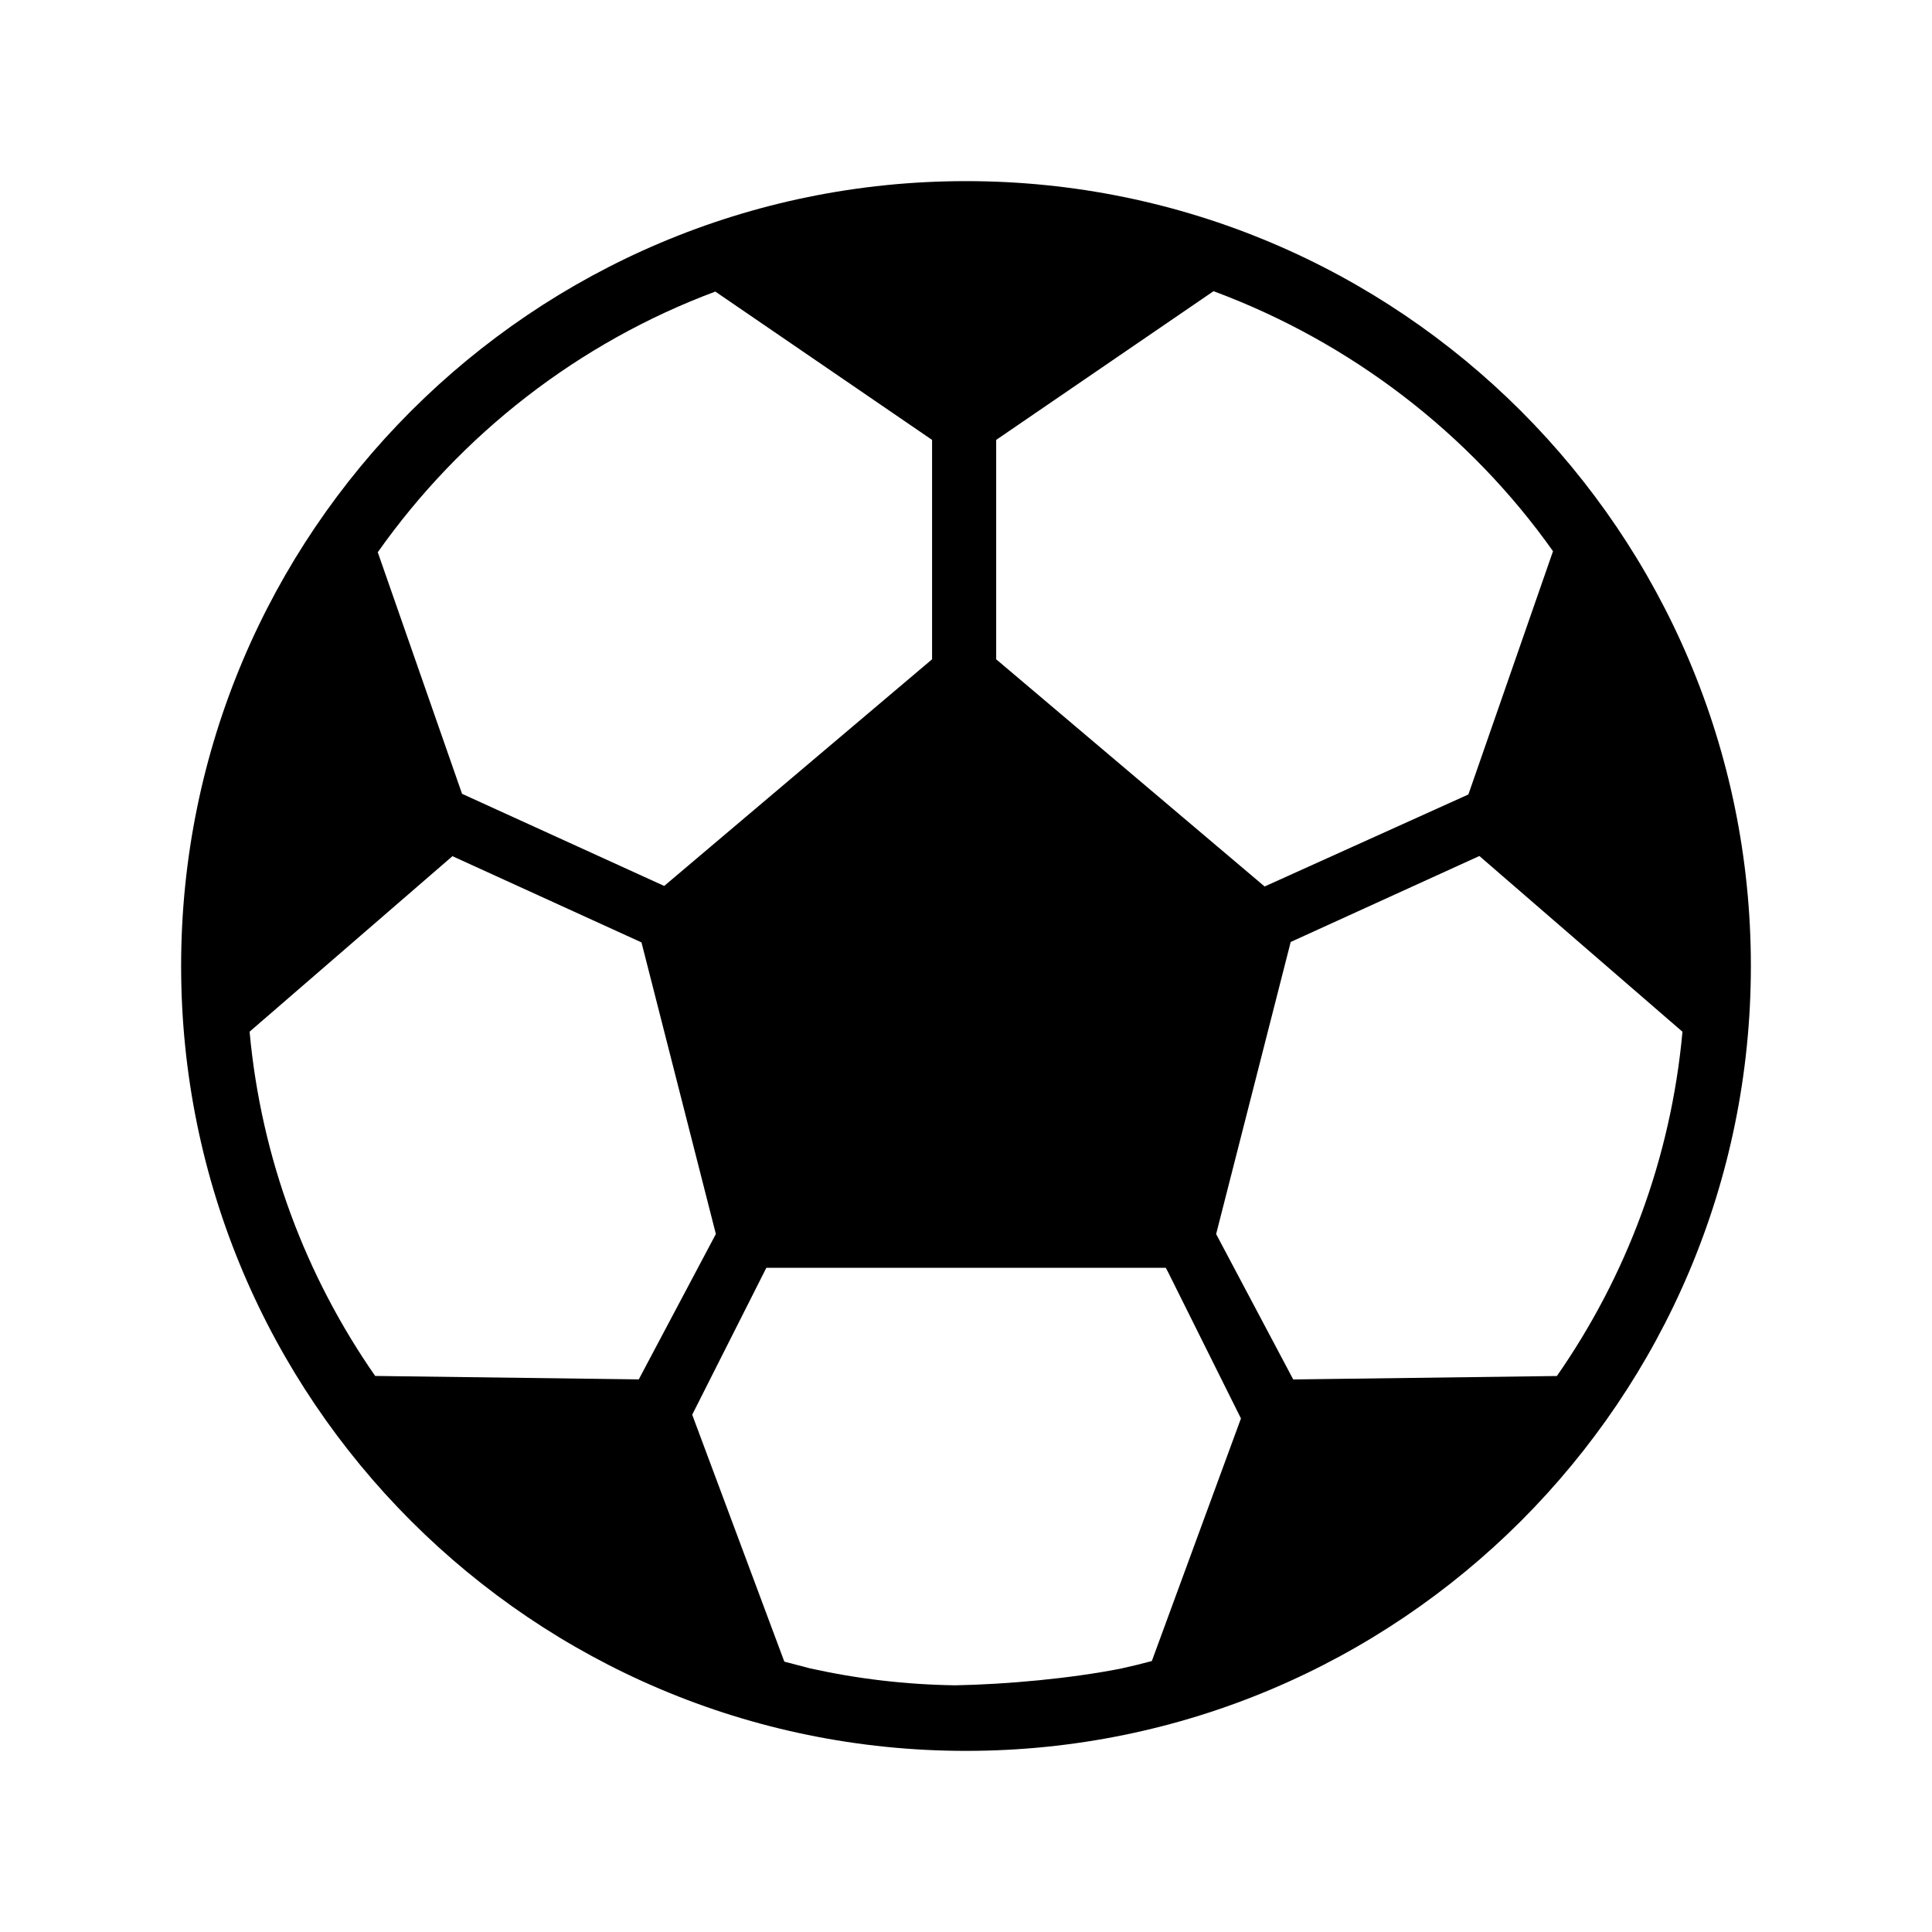 <?xml version="1.0" encoding="utf-8"?>
<!-- Generated by IcoMoon.io -->
<!DOCTYPE svg PUBLIC "-//W3C//DTD SVG 1.1//EN" "http://www.w3.org/Graphics/SVG/1.1/DTD/svg11.dtd">
<svg version="1.1" xmlns="http://www.w3.org/2000/svg" xmlns:xlink="http://www.w3.org/1999/xlink" width="32" height="32" viewBox="0 0 32 32">
<path fill="#000" d="M16 3c-7.179 0-13 5.821-13 13s5.821 13 13 13c7.18 0 13-5.821 13-13s-5.821-13-13-13zM18.572 27.636c-0.845 0.166-1.895 0.262-2.75 0.278-0.825-0.012-1.63-0.108-2.406-0.281-0.134-0.034-0.274-0.071-0.425-0.111l-1.526-4.090 1.228-2.433h6.616l0.036 0.067 1.209 2.428-1.476 4.018c-0.167 0.045-0.335 0.086-0.504 0.123zM11.849 4.83l3.589 2.456v3.634l-4.437 3.754-3.348-1.526-1.396-4.001c1.376-1.95 3.321-3.471 5.592-4.318zM25.723 9.129l-1.402 4.030-3.375 1.524-4.446-3.763v-3.634l3.6-2.463c2.273 0.843 4.244 2.36 5.623 4.307zM4.134 17.088l3.36-2.907 3.131 1.428 1.232 4.83-1.277 2.408-4.366-0.057c-1.147-1.648-1.888-3.597-2.080-5.702zM21.42 22.848l-1.277-2.408 1.235-4.838 3.125-1.424 3.364 2.911c-0.192 2.106-0.933 4.055-2.080 5.702l-4.366 0.057z"></path>
</svg>
